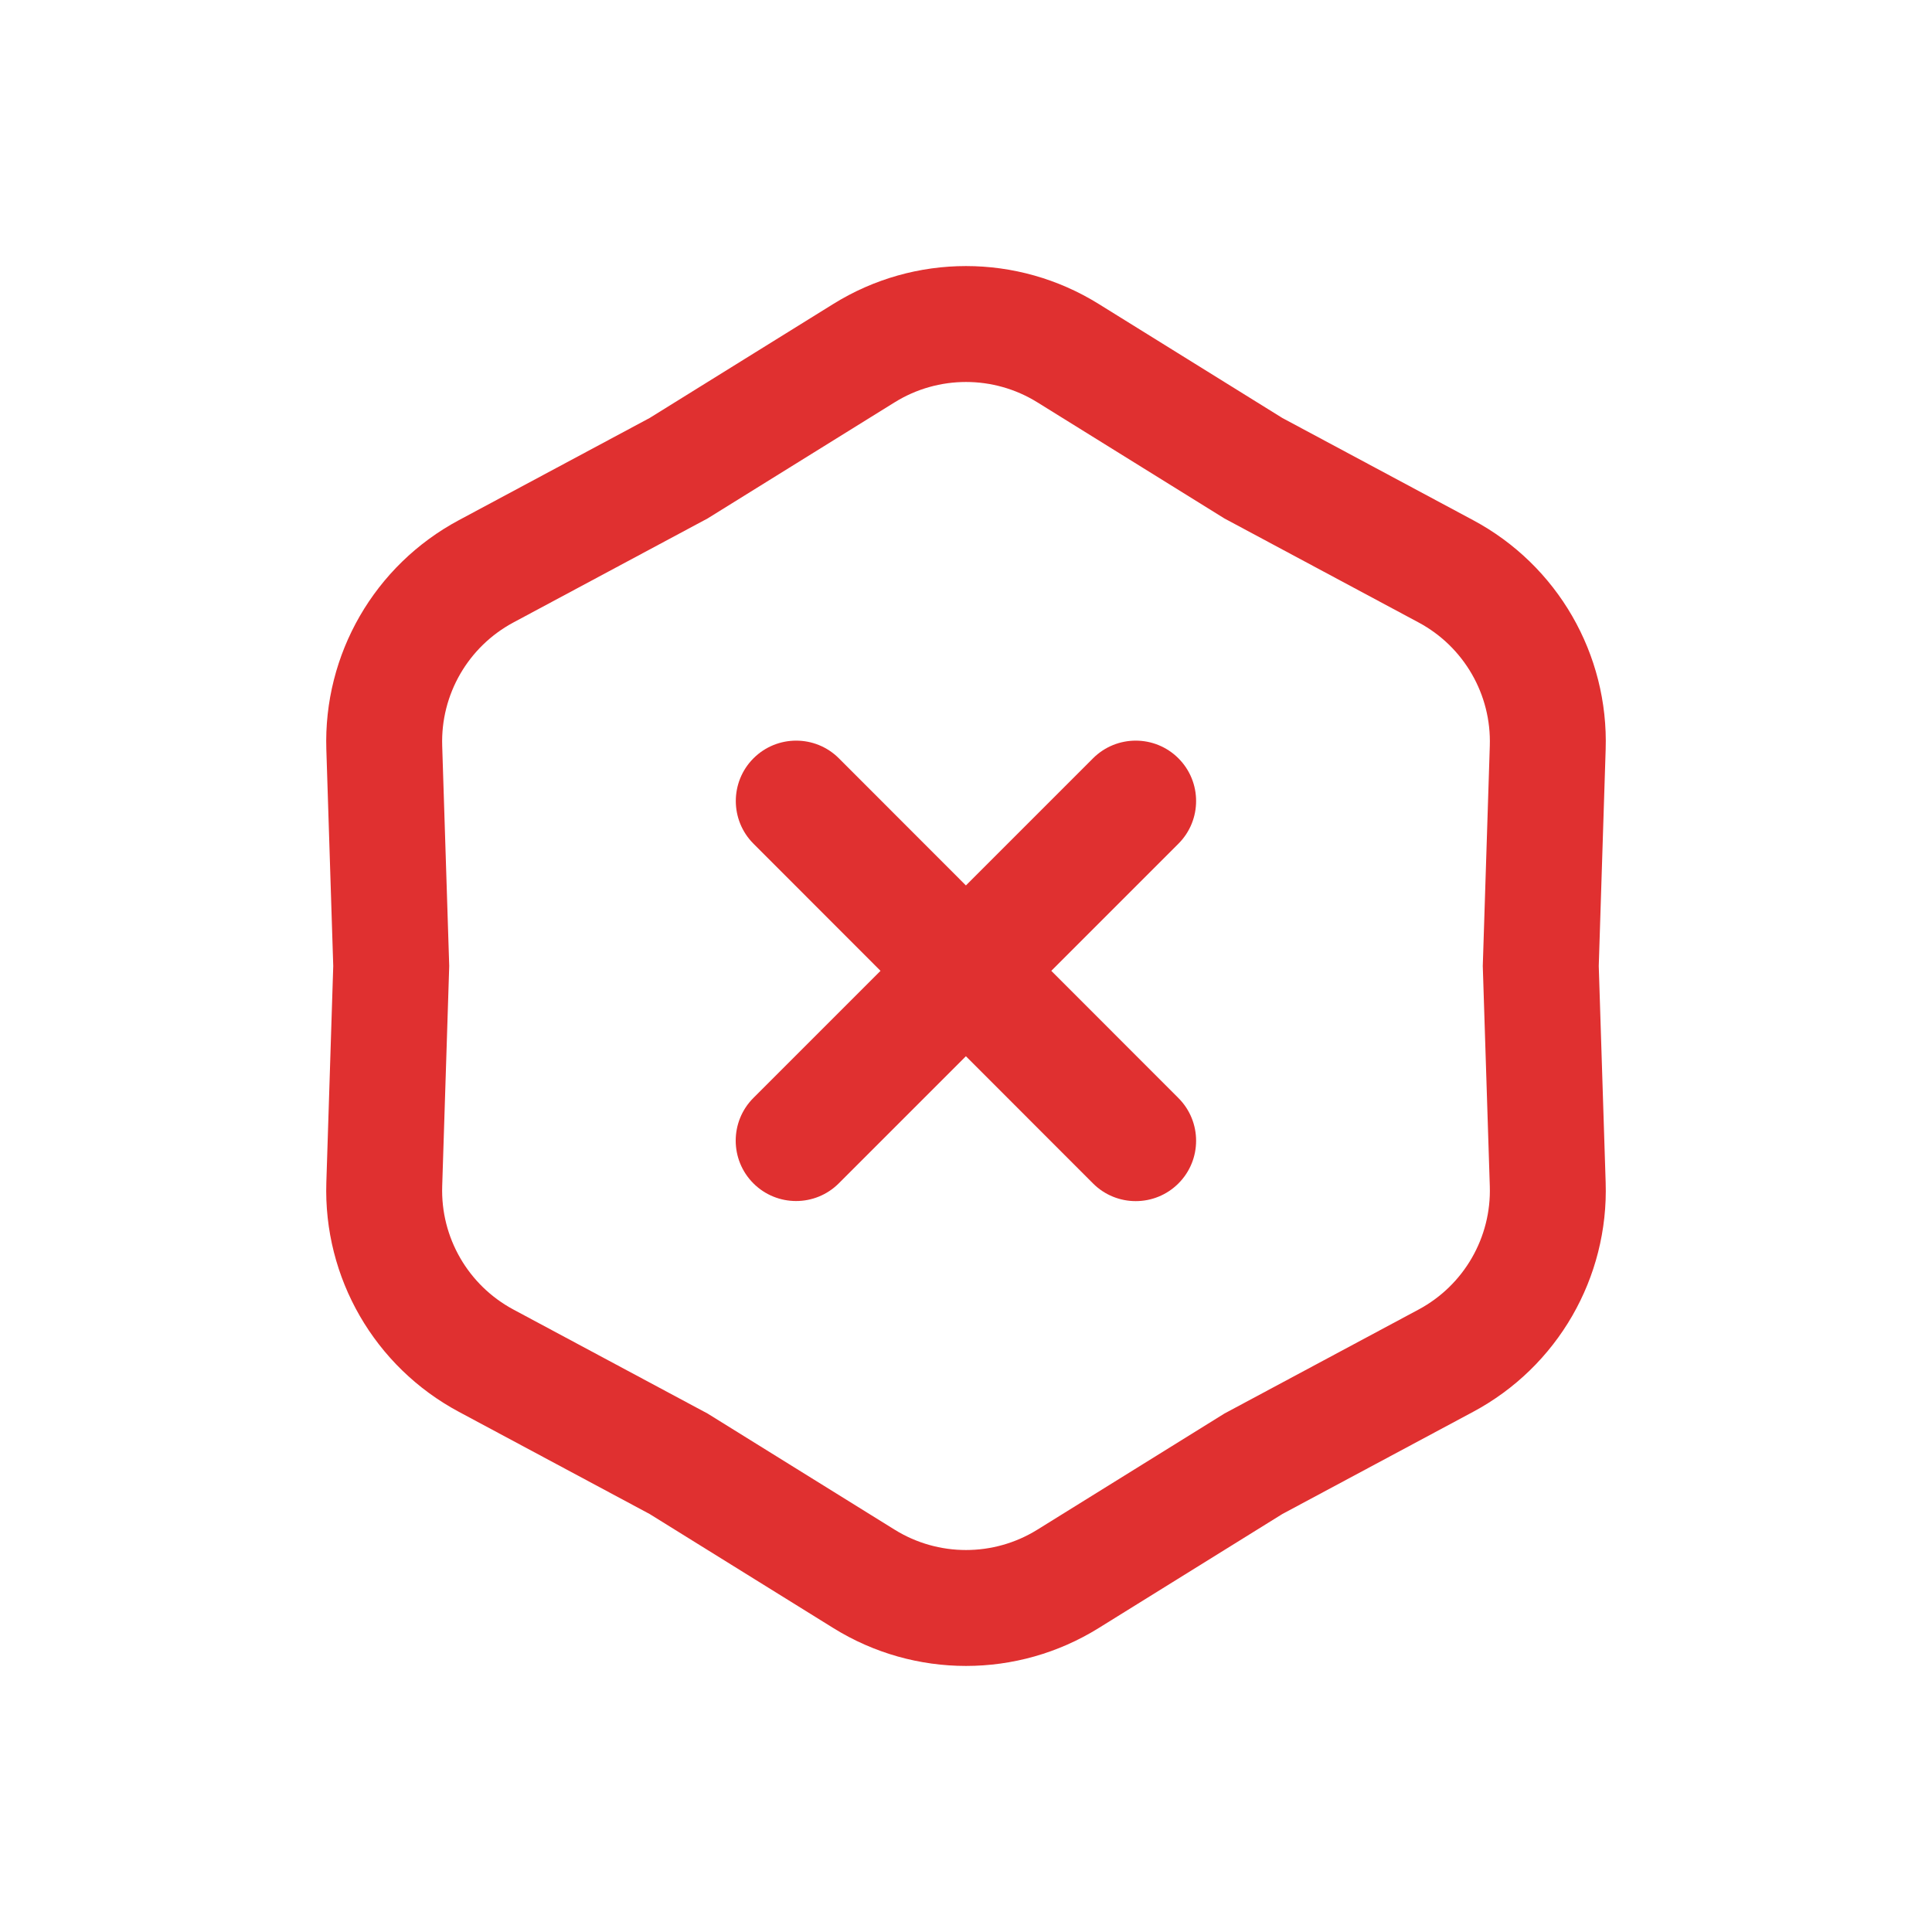 <svg width="20" height="20" viewBox="0 0 20 20" fill="none" xmlns="http://www.w3.org/2000/svg">
<path d="M8.945 3.655C9.591 3.254 10.409 3.254 11.055 3.655L12.975 4.847L14.967 5.914C15.638 6.273 16.047 6.981 16.022 7.741L15.95 10L16.022 12.259C16.047 13.019 15.638 13.727 14.967 14.086L12.975 15.153L11.055 16.345C10.409 16.746 9.591 16.746 8.945 16.345L7.025 15.153L5.033 14.086C4.362 13.727 3.953 13.019 3.978 12.259L4.05 10L3.978 7.741C3.953 6.981 4.362 6.273 5.033 5.914L7.025 4.847L8.945 3.655Z" stroke="#E03030" stroke-width="1.2"/>
<path fill-rule="evenodd" clip-rule="evenodd" d="M12.199 7.85C12.443 8.094 12.443 8.49 12.199 8.734L10.883 10.05L12.199 11.367C12.443 11.611 12.443 12.007 12.199 12.251C11.955 12.495 11.559 12.495 11.315 12.251L9.999 10.934L8.683 12.25C8.439 12.494 8.043 12.494 7.799 12.25C7.555 12.006 7.555 11.61 7.799 11.366L9.115 10.05L7.8 8.734C7.556 8.49 7.556 8.094 7.8 7.85C8.044 7.606 8.44 7.606 8.684 7.85L9.999 9.166L11.315 7.85C11.559 7.606 11.955 7.606 12.199 7.85Z" fill="#E03030"/>
</svg>
